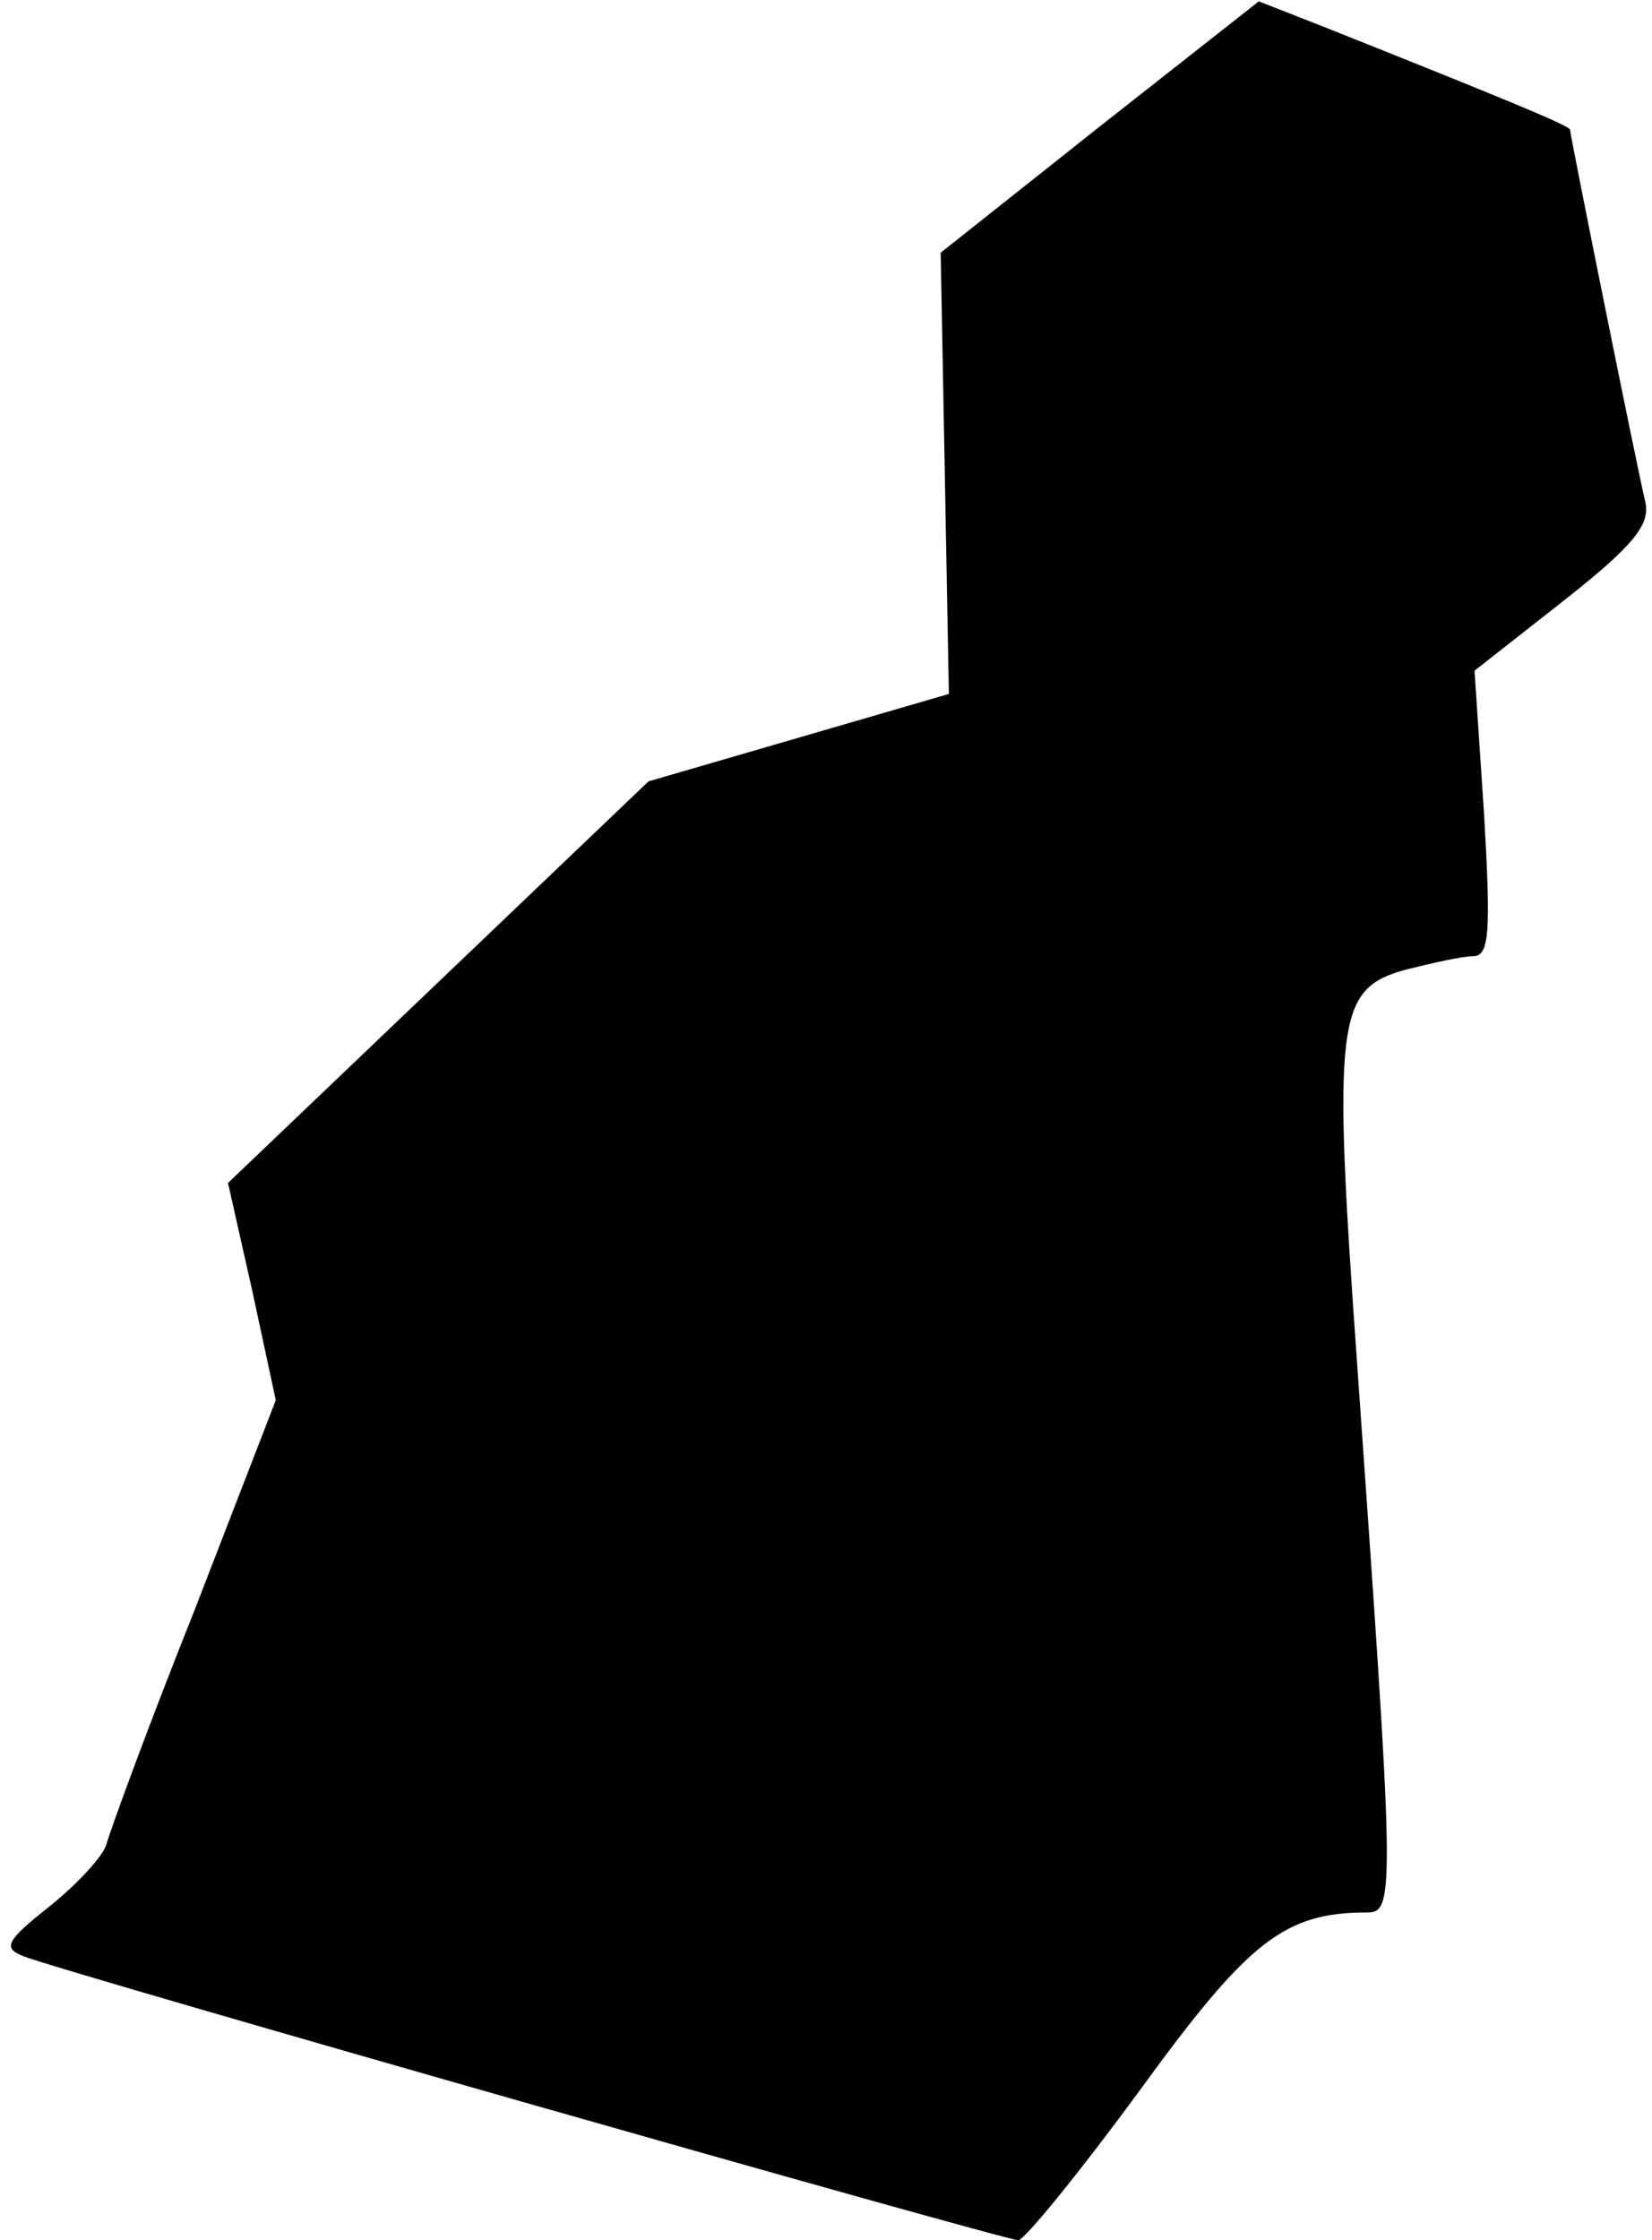 <?xml version="1.0" standalone="no"?>
<!DOCTYPE svg PUBLIC "-//W3C//DTD SVG 20010904//EN"
 "http://www.w3.org/TR/2001/REC-SVG-20010904/DTD/svg10.dtd">
<svg version="1.0" xmlns="http://www.w3.org/2000/svg"
 width="121pt" height="164pt" viewBox="0 0 121 164"
 preserveAspectRatio="xMidYMid meet">
<g transform="translate(0,164) scale(0.1,-0.1)"
fill="#000000" stroke="none">
<path fill="#000000" stroke="none" d="M805 1547 l-116 -92 3 -161 3 -162
-110 -32 -110 -32 -154 -147 -154 -147 18 -80 17 -79 -60 -155 c-34 -85 -62
-162 -64 -170 -2 -8 -20 -28 -41 -45 -33 -26 -35 -31 -20 -37 27 -11 719 -208
729 -208 5 1 45 50 89 110 80 110 106 130 167 130 20 0 19 20 -8 402 -18 252
-15 274 35 288 20 5 42 10 50 10 12 0 13 18 8 104 l-7 105 65 51 c52 41 64 56
60 73 -6 25 -55 268 -55 272 0 3 -54 25 -182 76 l-46 18 -117 -92z"/>
</g>
</svg>
